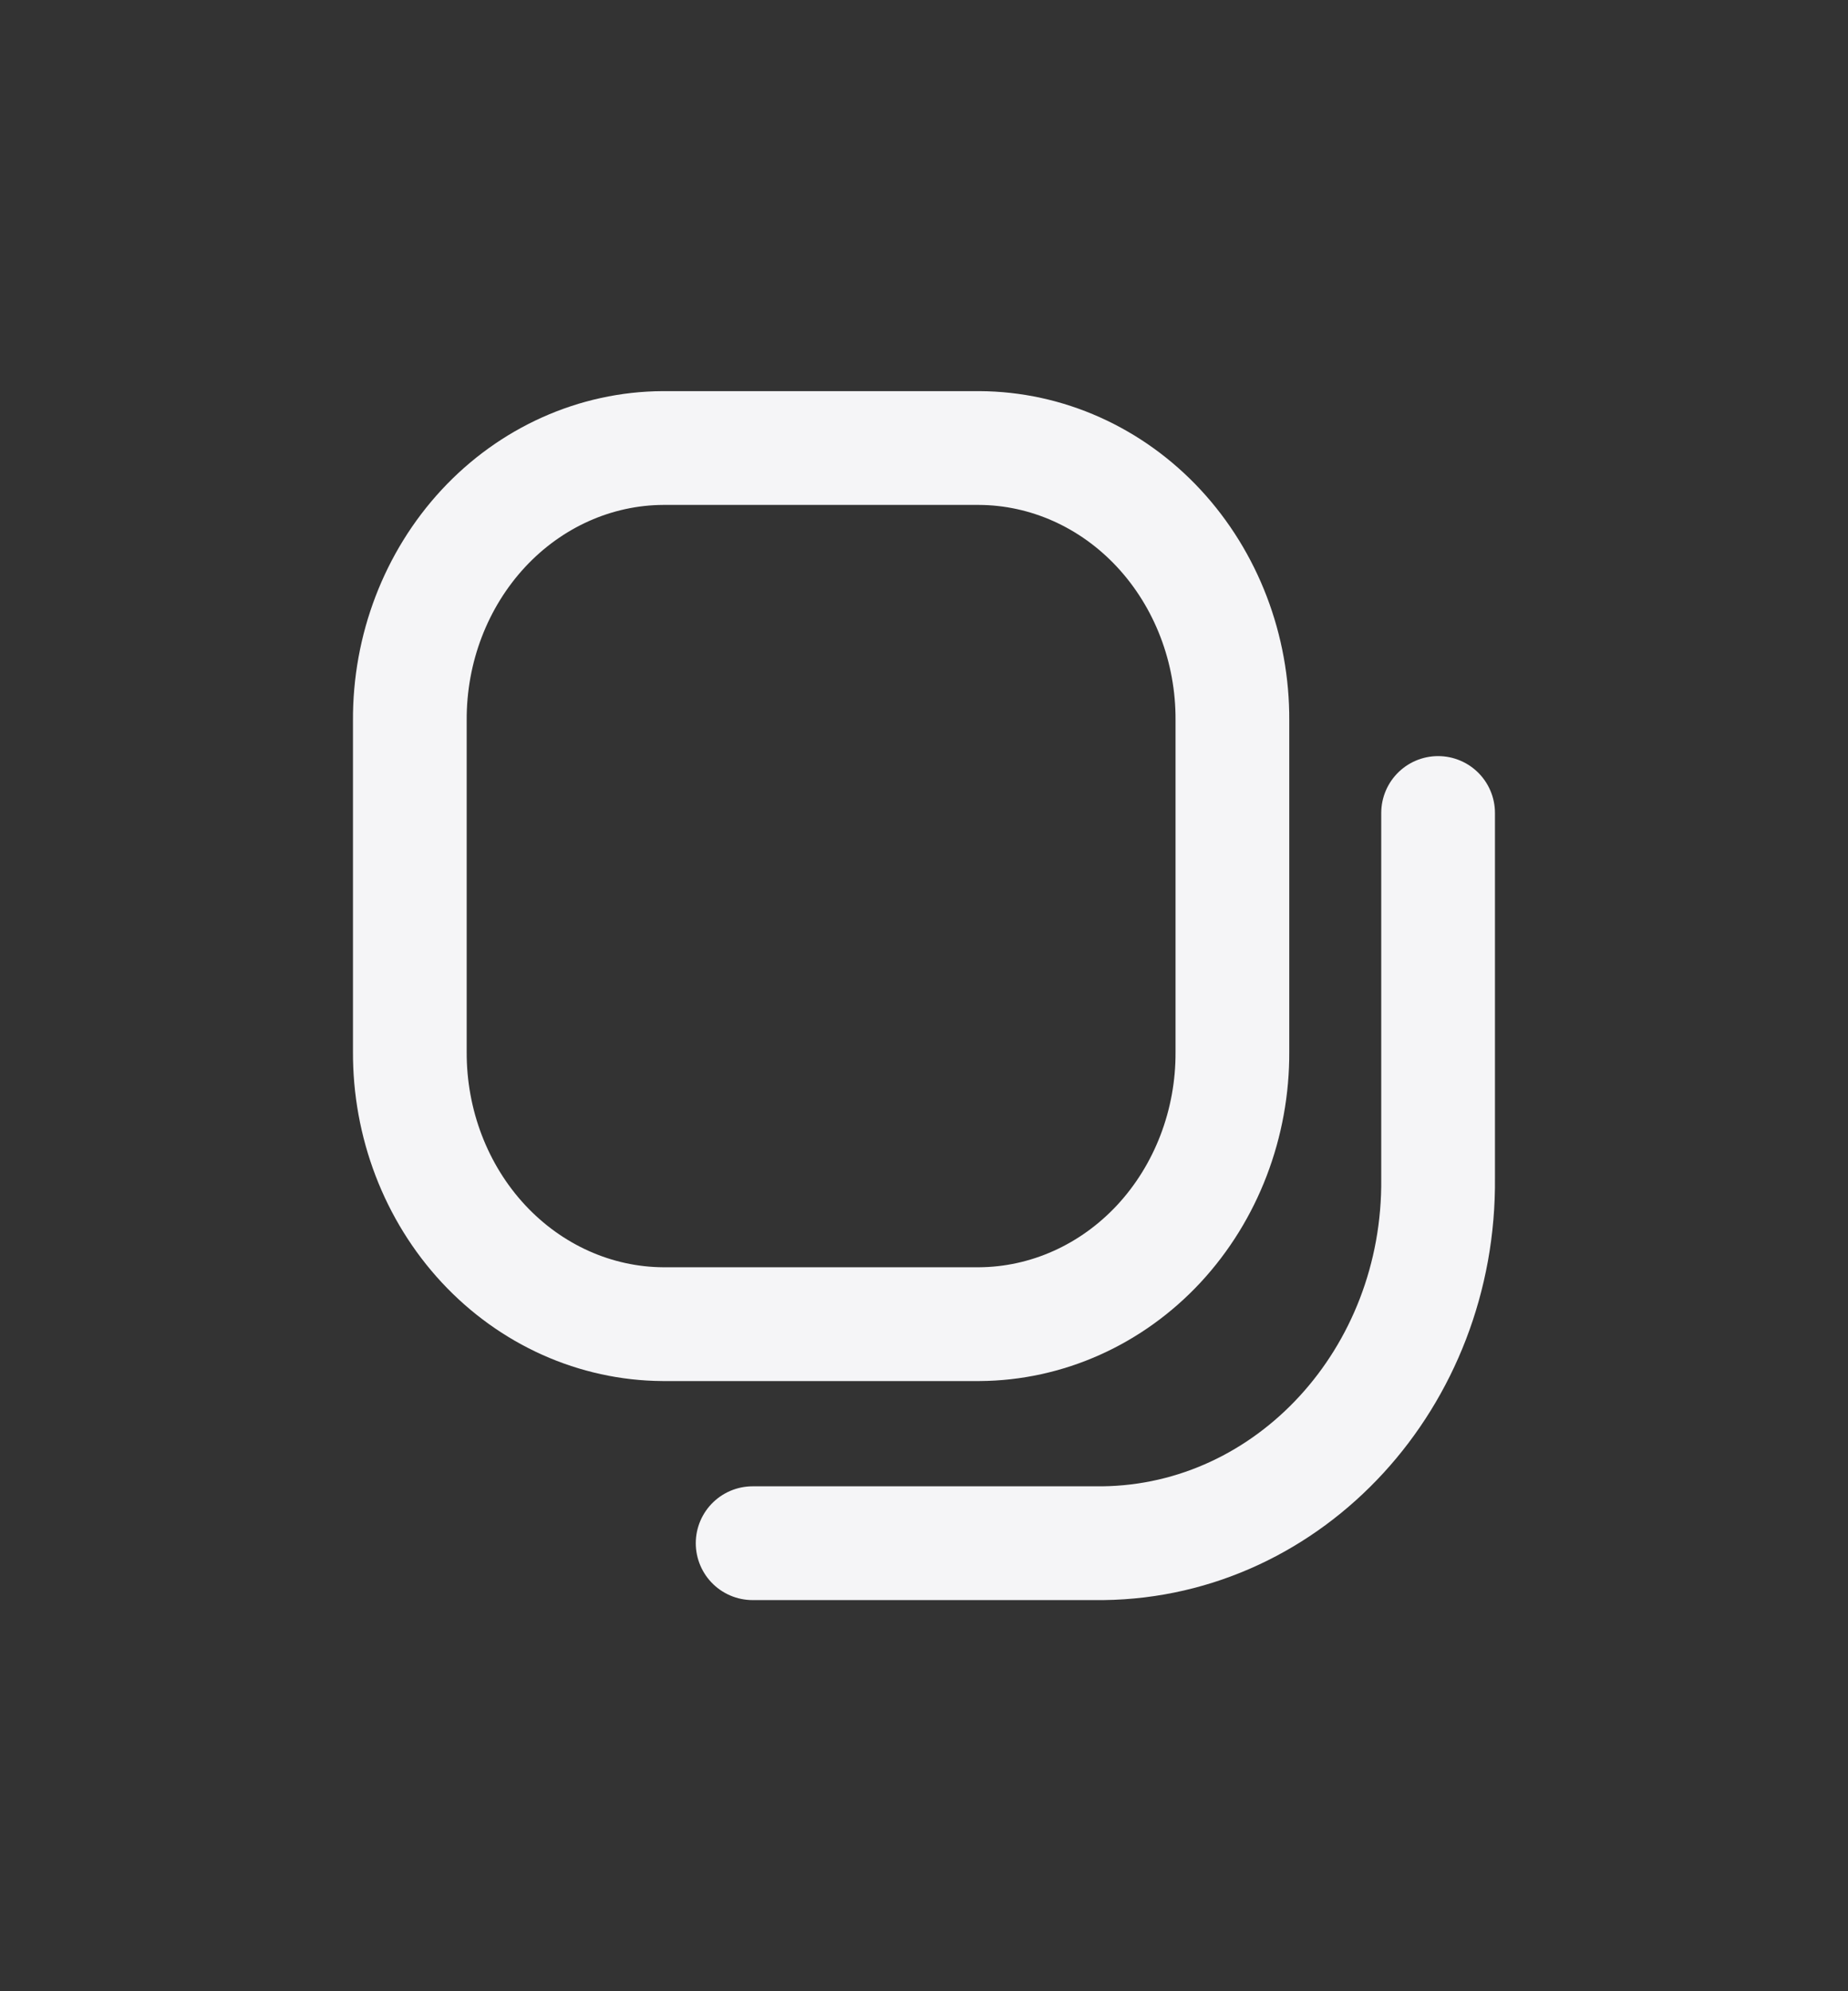 <svg width="26" height="28" viewBox="0 0 26 28" fill="none" xmlns="http://www.w3.org/2000/svg">
<rect x="0" y="0" width="26" height="28" fill="#333333" stroke="none"/>
<path fill-rule="evenodd" clip-rule="evenodd" d="M9.327 6.3L13.778 6.3C14.728 6.305 15.637 6.712 16.305 7.431C16.972 8.15 17.345 9.121 17.339 10.132V14.787C17.345 15.798 16.972 16.77 16.305 17.489C15.637 18.207 14.728 18.614 13.778 18.62H9.327C8.377 18.614 7.469 18.207 6.801 17.489C6.133 16.77 5.761 15.798 5.766 14.787L5.766 10.133C5.76 9.122 6.133 8.15 6.8 7.431C7.468 6.712 8.377 6.305 9.327 6.3Z" stroke="#F5F5F7" stroke-width="1.6" stroke-linecap="round" stroke-linejoin="round"/>
<path d="M10.589 21.7H15.518C18.152 21.668 20.262 19.37 20.233 16.566V11.432" stroke="#F5F5F7" stroke-width="1.6" stroke-linecap="round" stroke-linejoin="round"/>
</svg>
